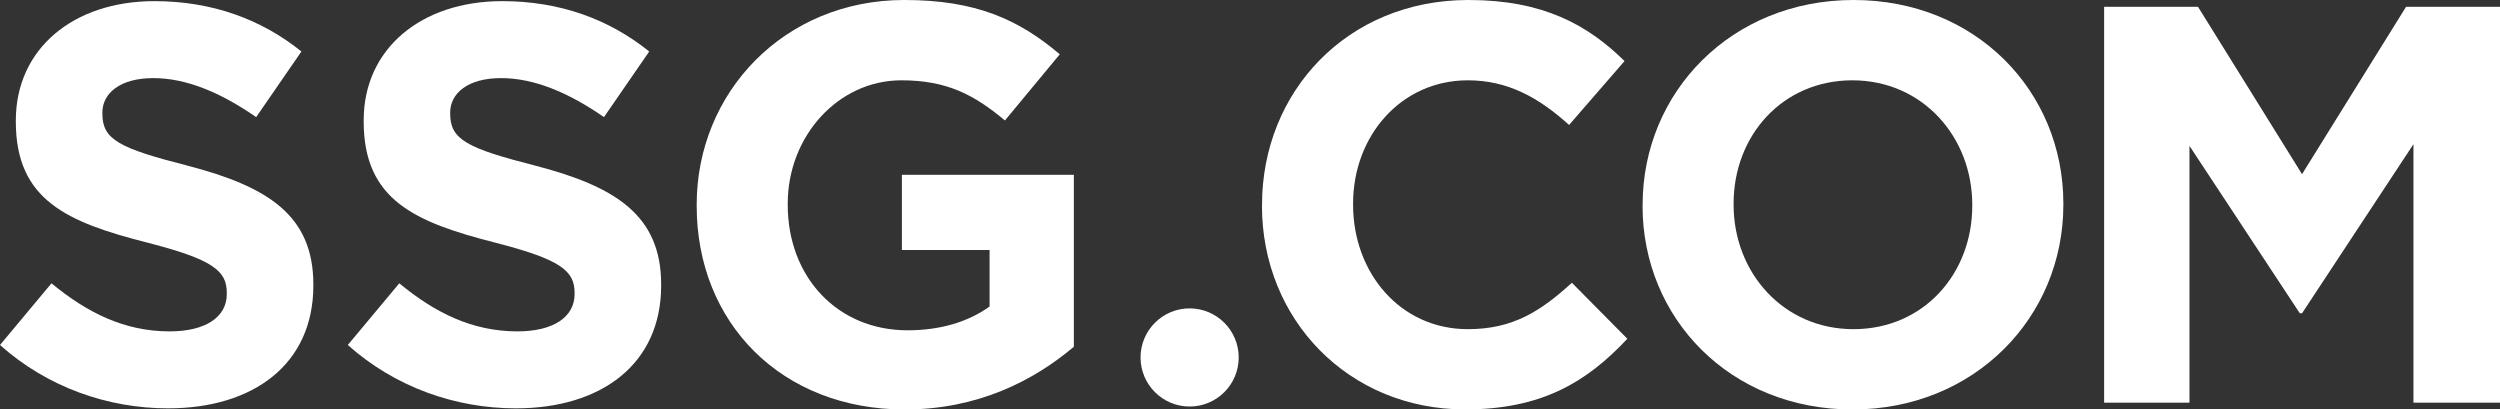 <?xml version="1.0" encoding="UTF-8"?>
<svg id="Layer_2" data-name="Layer 2" xmlns="http://www.w3.org/2000/svg" viewBox="0 0 372.91 61.08">
  <rect x="0" y="0" width="372.91" height="61.08" fill="#333333" stroke="none"/>
  <defs>
    <style>
      .cls-1 {
        fill: #fff;
      }
    </style>
  </defs>
  <g id="Layer_1-2" data-name="Layer 1">
    <path class="cls-1" d="M184.77,53.32c0,4.04-3.28,7.32-7.32,7.32s-7.32-3.28-7.32-7.32,3.28-7.32,7.32-7.32,7.32,3.28,7.32,7.32"/>
    <path class="cls-1" d="M0,51.46l7.68-9.2c5.32,4.39,10.88,7.17,17.63,7.17,5.32,0,8.52-2.11,8.52-5.57v-.17c0-3.29-2.03-4.98-11.89-7.51C10.04,33.15,2.36,29.86,2.36,18.14v-.17C2.36,7.25,10.97,.17,23.03,.17c8.6,0,15.95,2.7,21.93,7.51l-6.75,9.79c-5.23-3.63-10.38-5.82-15.35-5.82s-7.59,2.28-7.59,5.14v.17c0,3.88,2.53,5.15,12.74,7.76,11.98,3.12,18.73,7.42,18.73,17.71v.17c0,11.73-8.94,18.31-21.68,18.31-8.94,0-17.97-3.12-25.06-9.45"/>
    <path class="cls-1" d="M51.88,51.46l7.68-9.2c5.32,4.39,10.88,7.17,17.63,7.17,5.31,0,8.52-2.11,8.52-5.57v-.17c0-3.29-2.03-4.98-11.89-7.51-11.9-3.04-19.57-6.33-19.57-18.05v-.17C54.24,7.25,62.85,.17,74.91,.17c8.61,0,15.95,2.7,21.93,7.51l-6.75,9.79c-5.23-3.63-10.38-5.82-15.35-5.82s-7.59,2.28-7.59,5.14v.17c0,3.88,2.53,5.15,12.74,7.76,11.98,3.12,18.73,7.42,18.73,17.71v.17c0,11.73-8.94,18.31-21.68,18.31-8.94,0-17.97-3.12-25.06-9.45"/>
    <path class="cls-1" d="M103.92,30.71v-.17c0-16.79,13.08-30.54,30.96-30.54,10.63,0,17.04,2.87,23.2,8.1l-8.18,9.87c-4.56-3.8-8.61-5.99-15.44-5.99-9.45,0-16.96,8.35-16.96,18.39v.17c0,10.8,7.42,18.73,17.88,18.73,4.72,0,8.94-1.18,12.23-3.55v-8.43h-13.08v-11.22h25.65v25.65c-6.07,5.14-14.43,9.36-25.22,9.36-18.39,0-31.04-12.91-31.04-30.37"/>
    <path class="cls-1" d="M188.25,30.71v-.17c0-16.79,12.65-30.54,30.79-30.54,11.13,0,17.8,3.71,23.28,9.11l-8.27,9.53c-4.56-4.13-9.2-6.66-15.1-6.66-9.95,0-17.12,8.27-17.12,18.39v.17c0,10.12,7,18.56,17.12,18.56,6.75,0,10.88-2.7,15.52-6.92l8.27,8.35c-6.07,6.49-12.82,10.54-24.21,10.54-17.38,0-30.29-13.41-30.29-30.37"/>
    <path class="cls-1" d="M245.02,30.71v-.17c0-16.79,13.24-30.54,31.46-30.54s31.3,13.58,31.3,30.37v.17c0,16.79-13.25,30.54-31.47,30.54s-31.3-13.58-31.3-30.37m49.18,0v-.17c0-10.12-7.42-18.56-17.88-18.56s-17.72,8.27-17.72,18.39v.17c0,10.12,7.42,18.56,17.88,18.56s17.72-8.27,17.72-18.39"/>
    <polygon class="cls-1" points="313.86 1.01 327.86 1.01 343.38 25.98 358.9 1.01 372.91 1.01 372.91 60.06 360 60.06 360 21.51 343.38 46.73 343.05 46.73 326.59 21.76 326.59 60.06 313.86 60.06 313.86 1.01"/>
  </g>
</svg>